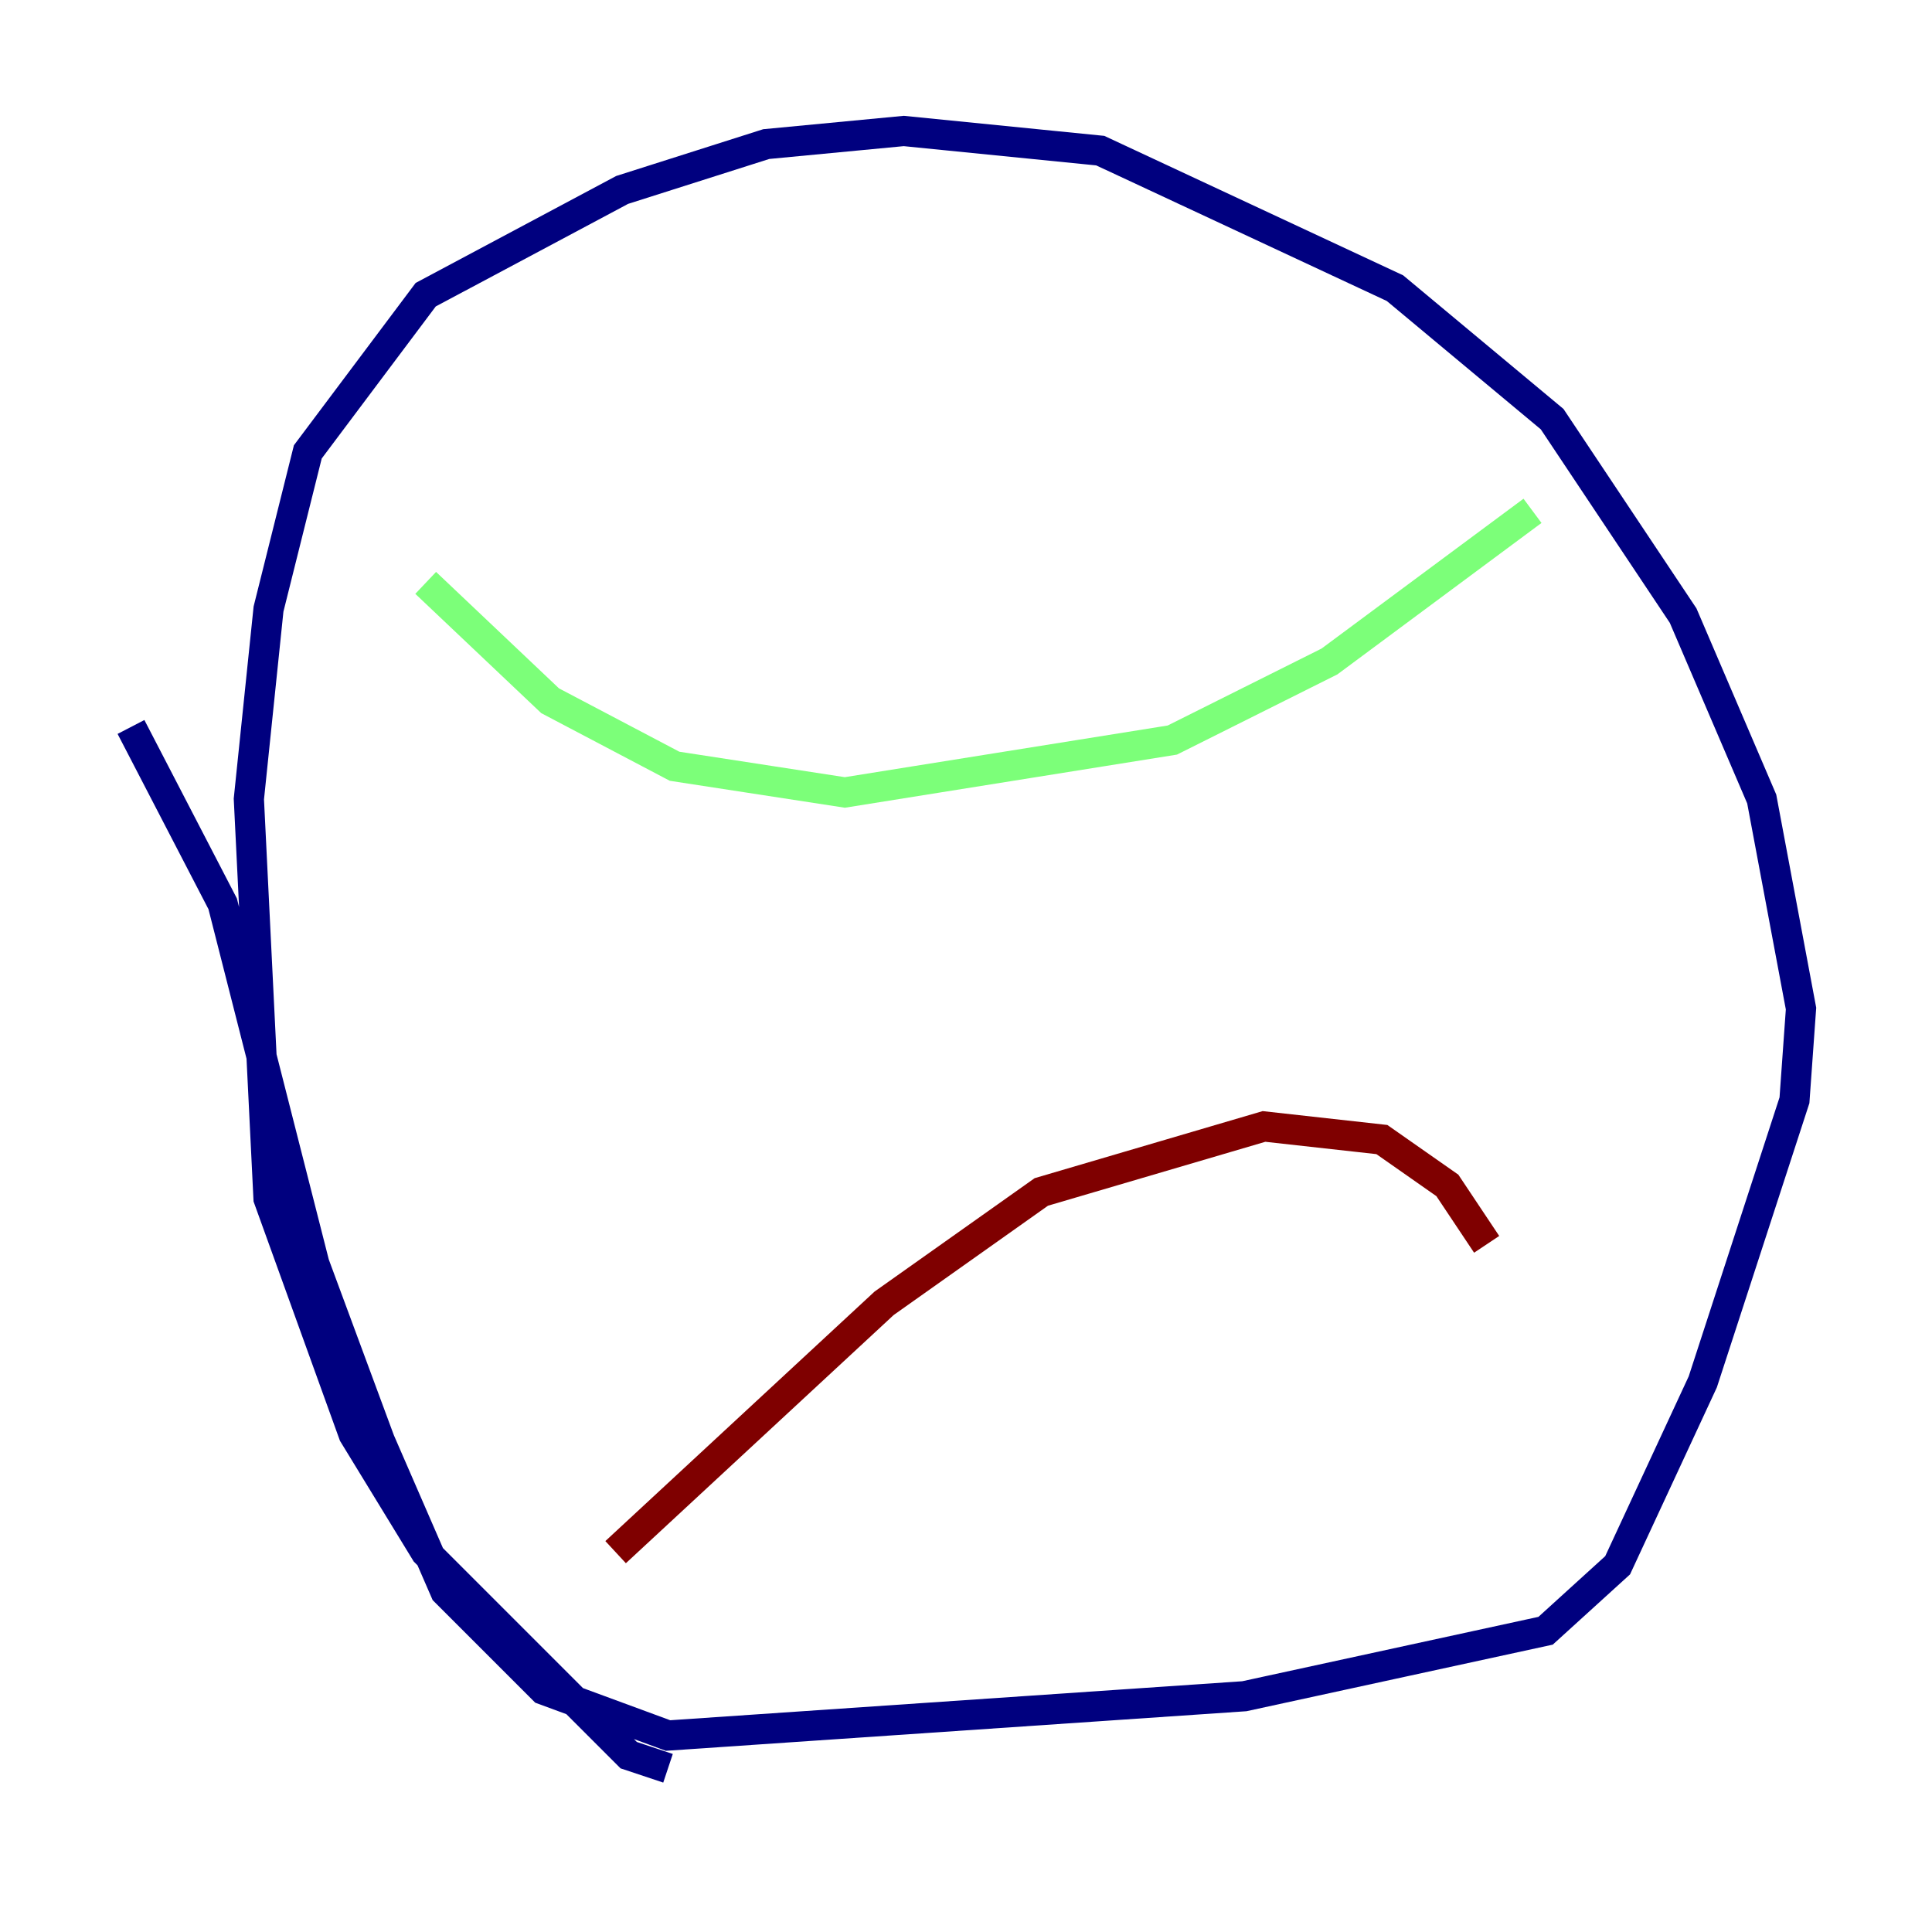 <?xml version="1.0" encoding="utf-8" ?>
<svg baseProfile="tiny" height="128" version="1.2" viewBox="0,0,128,128" width="128" xmlns="http://www.w3.org/2000/svg" xmlns:ev="http://www.w3.org/2001/xml-events" xmlns:xlink="http://www.w3.org/1999/xlink"><defs /><polyline fill="none" points="8.678,48.163 14.752,59.878 20.827,83.742 25.166,95.458 29.505,105.437 36.014,111.946 44.258,114.983 82.441,112.38 102.4,108.041 107.173,103.702 112.814,91.552 118.888,72.895 119.322,66.82 116.719,52.936 111.512,40.786 102.834,27.77 92.42,19.091 72.895,9.98 59.878,8.678 50.766,9.546 41.22,12.583 28.203,19.525 20.393,29.939 17.79,40.352 16.488,52.936 17.79,79.403 23.43,95.024 28.203,102.834 41.654,116.285 44.258,117.153" stroke="#00007f" stroke-width="2" /><polyline fill="none" points="28.203,38.617 36.447,46.427 44.691,50.766 55.973,52.502 77.668,49.031 88.081,43.824 101.532,33.844" stroke="#7cff79" stroke-width="2" /><polyline fill="none" points="40.786,102.834 58.576,86.346 68.99,78.969 83.742,74.63 91.552,75.498 95.891,78.536 98.495,82.441" stroke="#7f0000" stroke-width="2" /></svg>